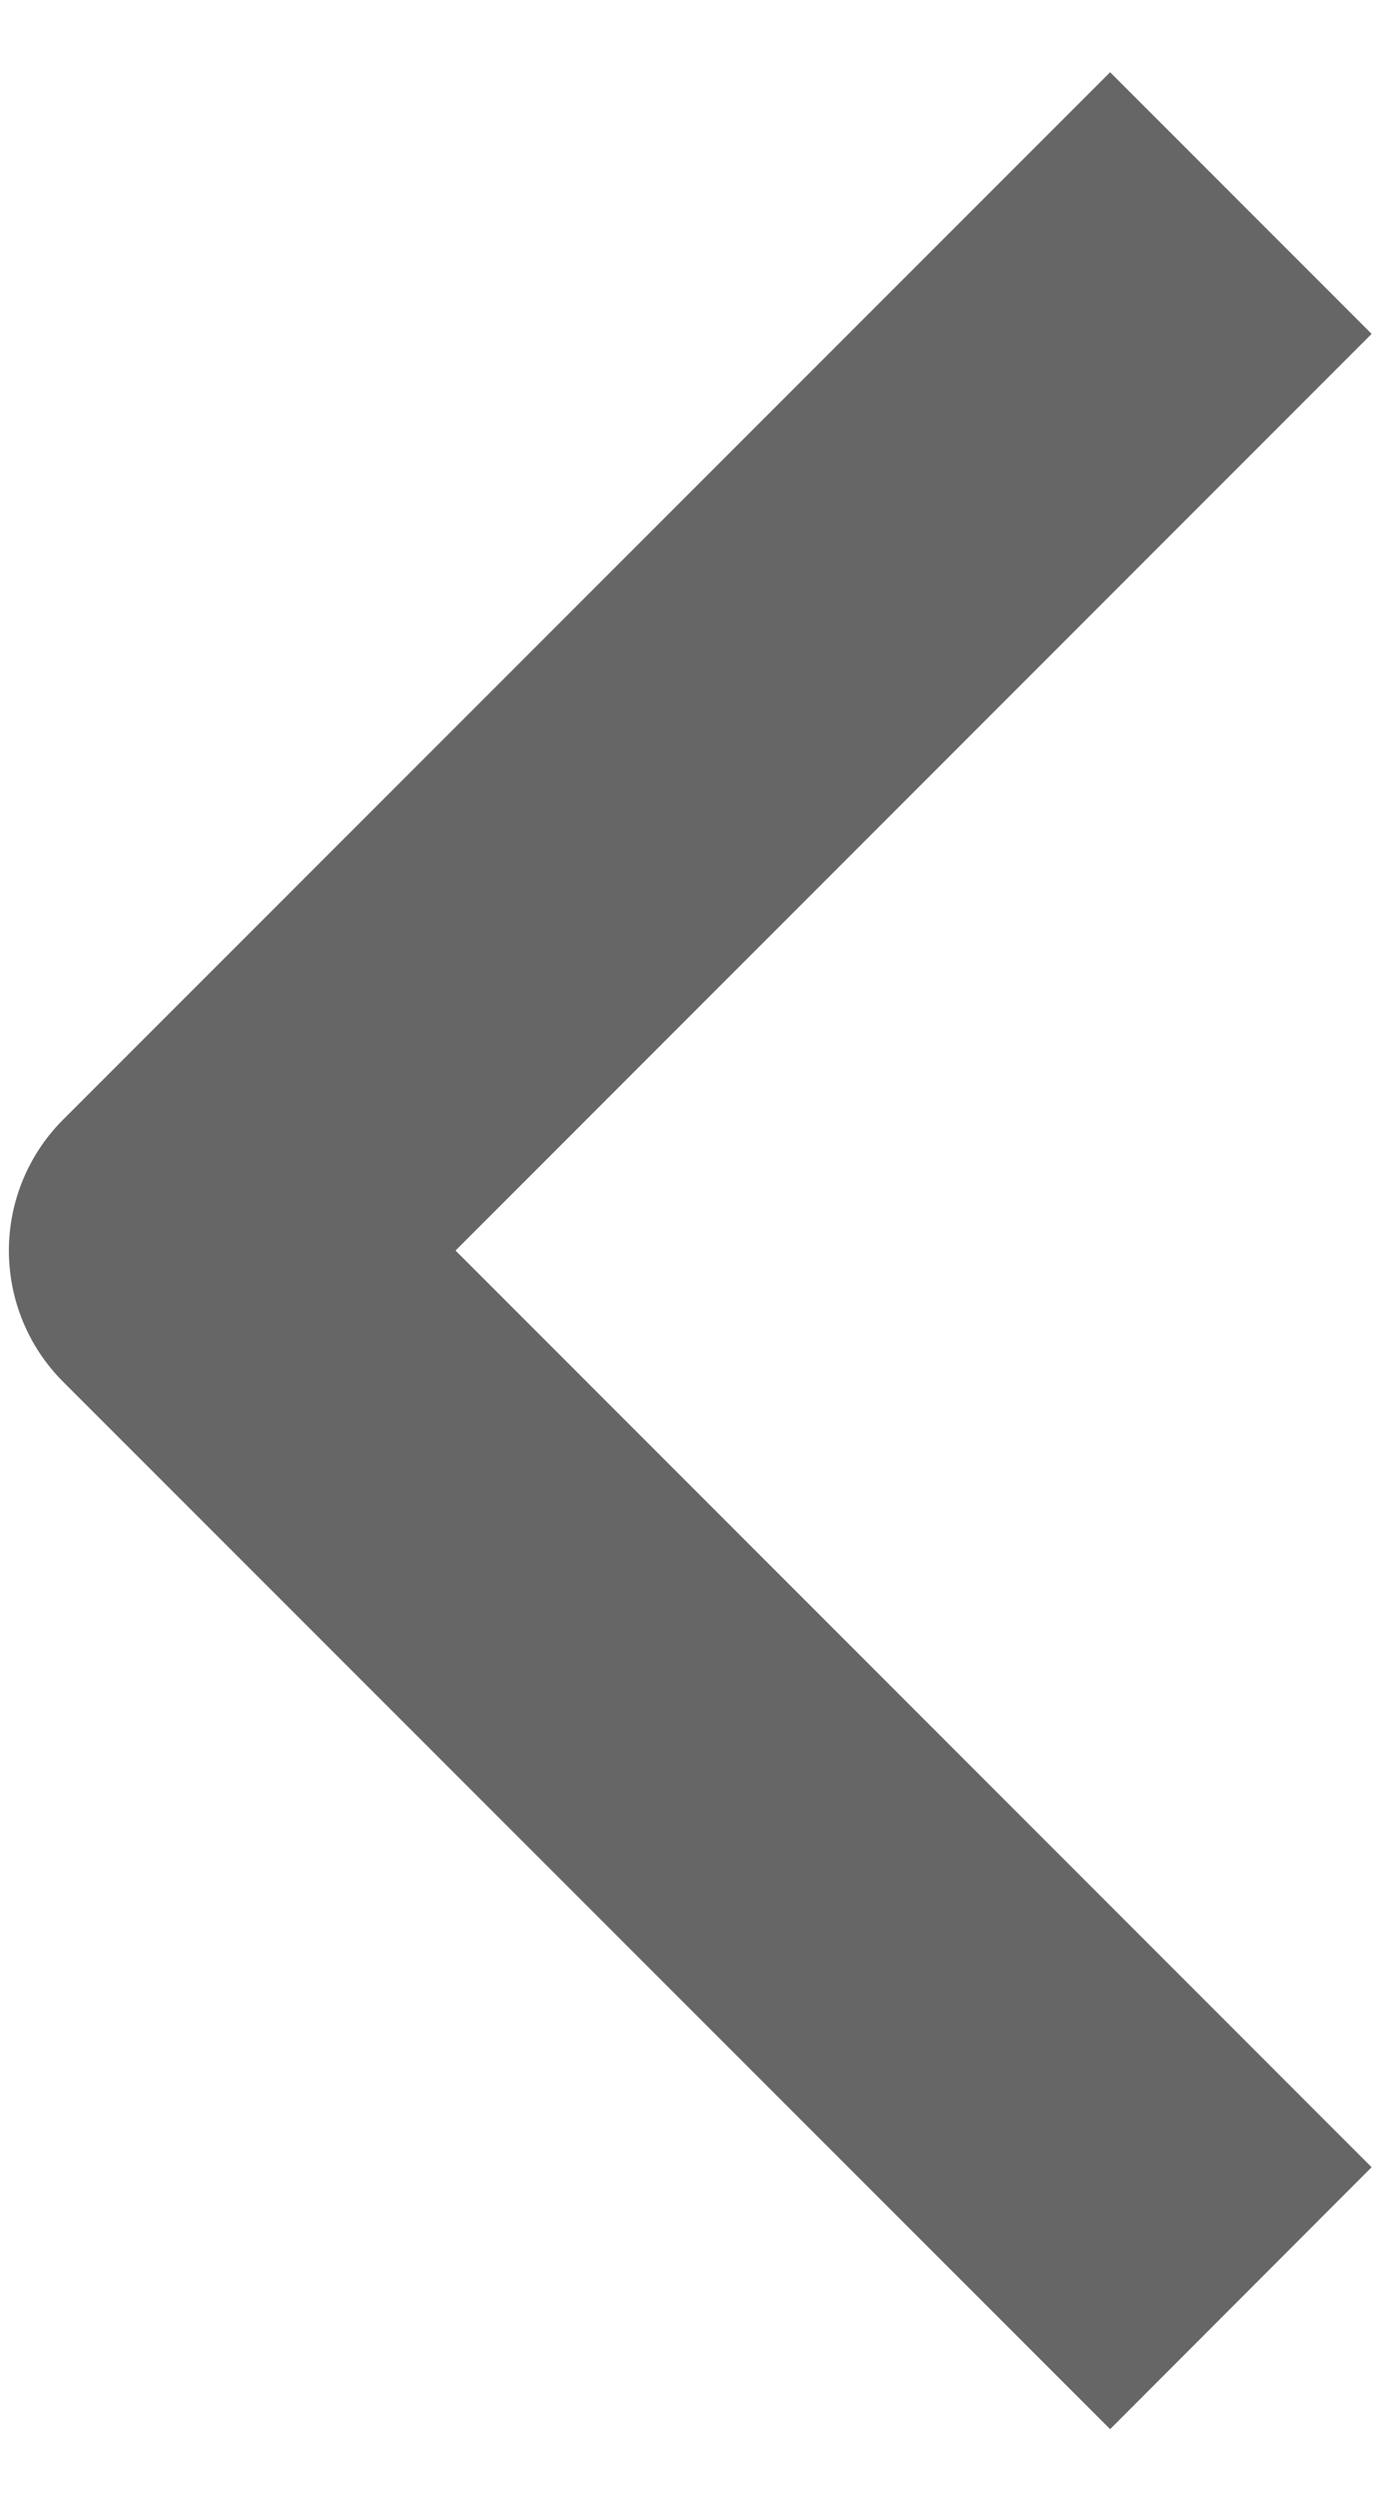 <svg width="5" height="9" viewBox="0 0 5 9" fill="none" xmlns="http://www.w3.org/2000/svg">
<path fill-rule="evenodd" clip-rule="evenodd" d="M0.227 4.974L3.999 8.745L4.941 7.802L1.641 4.502L4.941 1.202L3.999 0.26L0.227 4.031C0.102 4.156 0.032 4.326 0.032 4.502C0.032 4.679 0.102 4.849 0.227 4.974Z" fill="#666666"/>
</svg>

